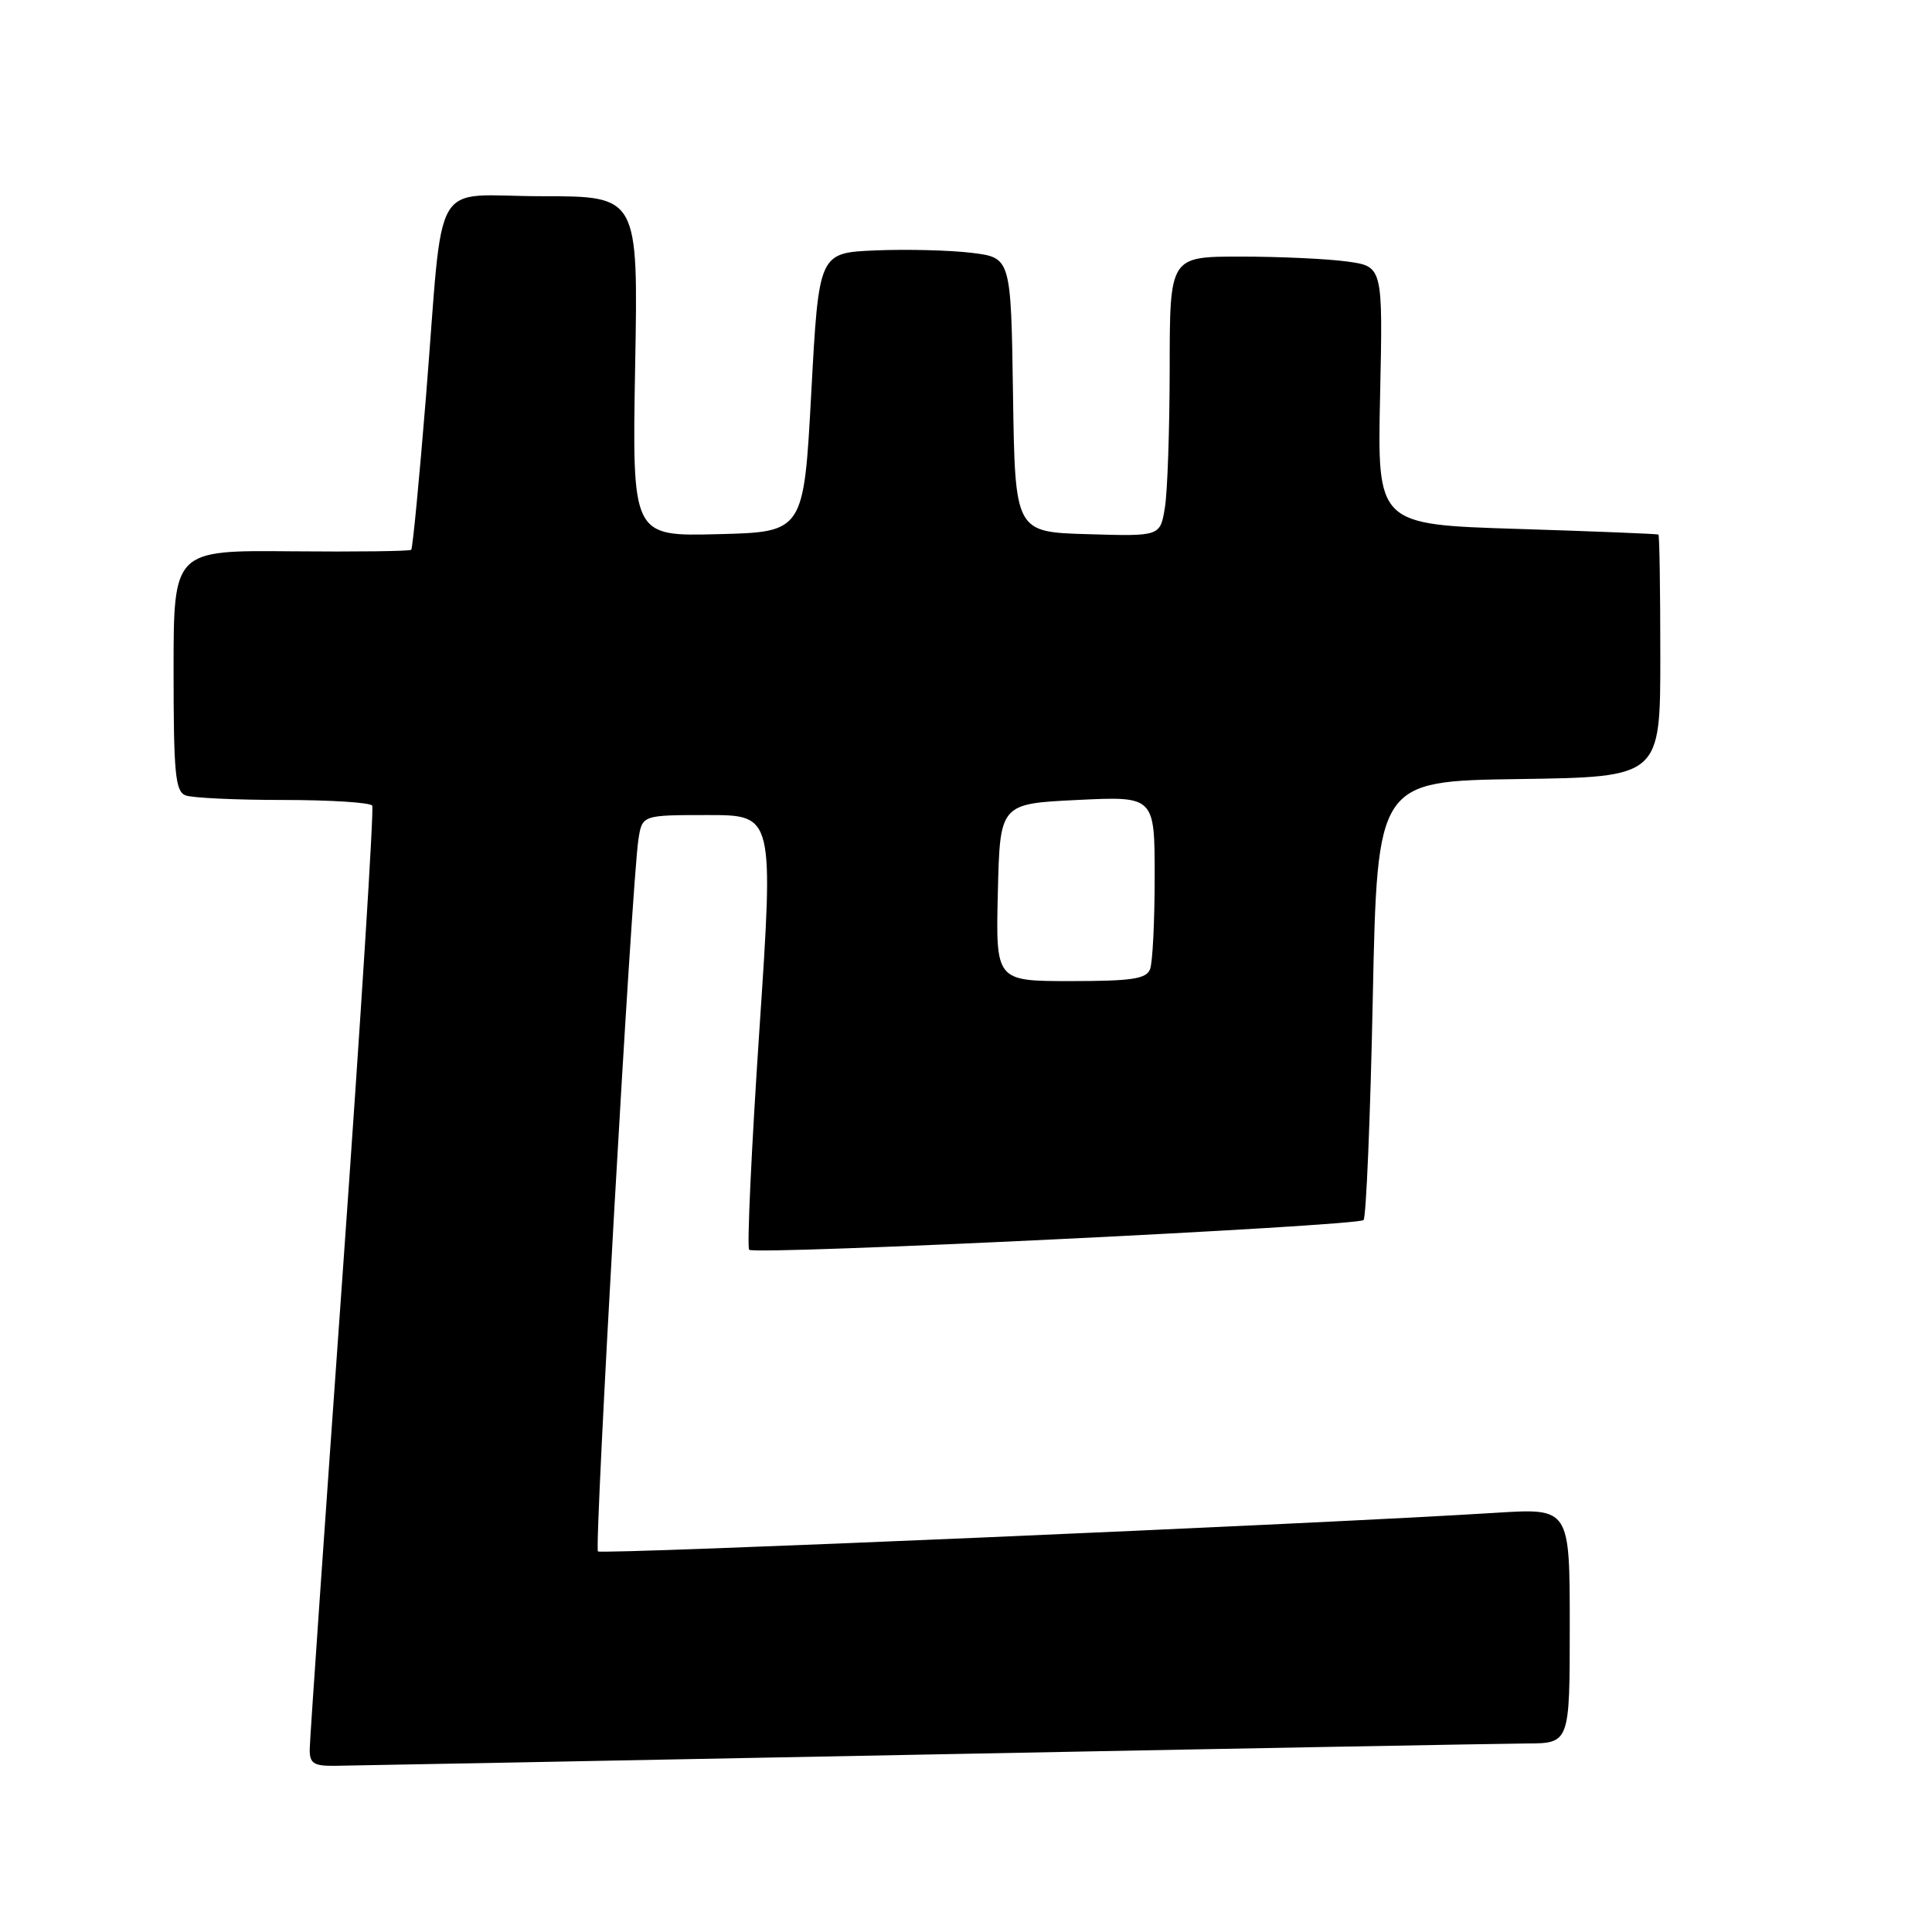 <?xml version="1.0" encoding="UTF-8" standalone="no"?>
<!DOCTYPE svg PUBLIC "-//W3C//DTD SVG 1.1//EN" "http://www.w3.org/Graphics/SVG/1.1/DTD/svg11.dtd" >
<svg xmlns="http://www.w3.org/2000/svg" xmlns:xlink="http://www.w3.org/1999/xlink" version="1.1" viewBox="0 0 256 256">
 <g >
 <path fill="currentColor"
d=" M 122.00 232.50 C 162.98 231.70 199.09 231.04 202.25 231.02 C 208.00 231.00 208.00 231.00 208.00 215.42 C 208.00 199.84 208.00 199.84 198.25 200.45 C 174.78 201.93 79.68 206.01 79.23 205.57 C 78.72 205.05 83.72 116.92 84.59 111.25 C 85.09 108.00 85.09 108.00 93.81 108.00 C 102.53 108.00 102.53 108.00 100.62 136.52 C 99.57 152.21 98.96 165.29 99.27 165.60 C 100.01 166.34 179.86 162.47 180.68 161.66 C 181.02 161.31 181.58 148.08 181.90 132.26 C 182.50 103.50 182.50 103.50 201.25 103.23 C 220.00 102.96 220.00 102.96 220.00 86.98 C 220.00 78.19 219.89 70.92 219.75 70.83 C 219.61 70.74 211.18 70.40 201.00 70.08 C 182.50 69.50 182.50 69.50 182.87 52.40 C 183.24 35.30 183.24 35.30 178.48 34.65 C 175.86 34.29 169.51 34.00 164.36 34.00 C 155.00 34.00 155.00 34.00 154.99 48.75 C 154.98 56.86 154.70 65.20 154.35 67.28 C 153.73 71.07 153.73 71.07 144.11 70.78 C 134.50 70.50 134.50 70.50 134.23 52.32 C 133.96 34.14 133.96 34.14 128.73 33.50 C 125.85 33.15 120.12 33.01 116.00 33.18 C 108.50 33.50 108.50 33.50 107.50 52.00 C 106.50 70.50 106.50 70.50 95.13 70.78 C 83.76 71.07 83.76 71.07 84.16 48.53 C 84.57 26.00 84.57 26.00 71.83 26.00 C 56.87 26.00 58.86 22.57 56.45 52.50 C 55.56 63.50 54.68 72.66 54.49 72.85 C 54.30 73.04 47.14 73.13 38.57 73.05 C 23.00 72.91 23.00 72.91 23.00 88.85 C 23.00 102.46 23.23 104.87 24.58 105.39 C 25.45 105.73 31.28 106.00 37.52 106.00 C 43.77 106.00 49.08 106.34 49.32 106.75 C 49.57 107.16 47.81 134.95 45.42 168.50 C 43.03 202.05 41.05 230.51 41.04 231.75 C 41.01 233.63 41.53 234.00 44.25 233.98 C 46.04 233.96 81.02 233.30 122.00 232.50 Z  M 132.22 118.25 C 132.50 106.50 132.50 106.50 142.75 106.00 C 153.00 105.50 153.00 105.50 153.00 116.17 C 153.00 122.04 152.73 127.55 152.39 128.42 C 151.90 129.71 149.99 130.00 141.86 130.00 C 131.94 130.00 131.94 130.00 132.22 118.25 Z "/>
</g>
</svg>